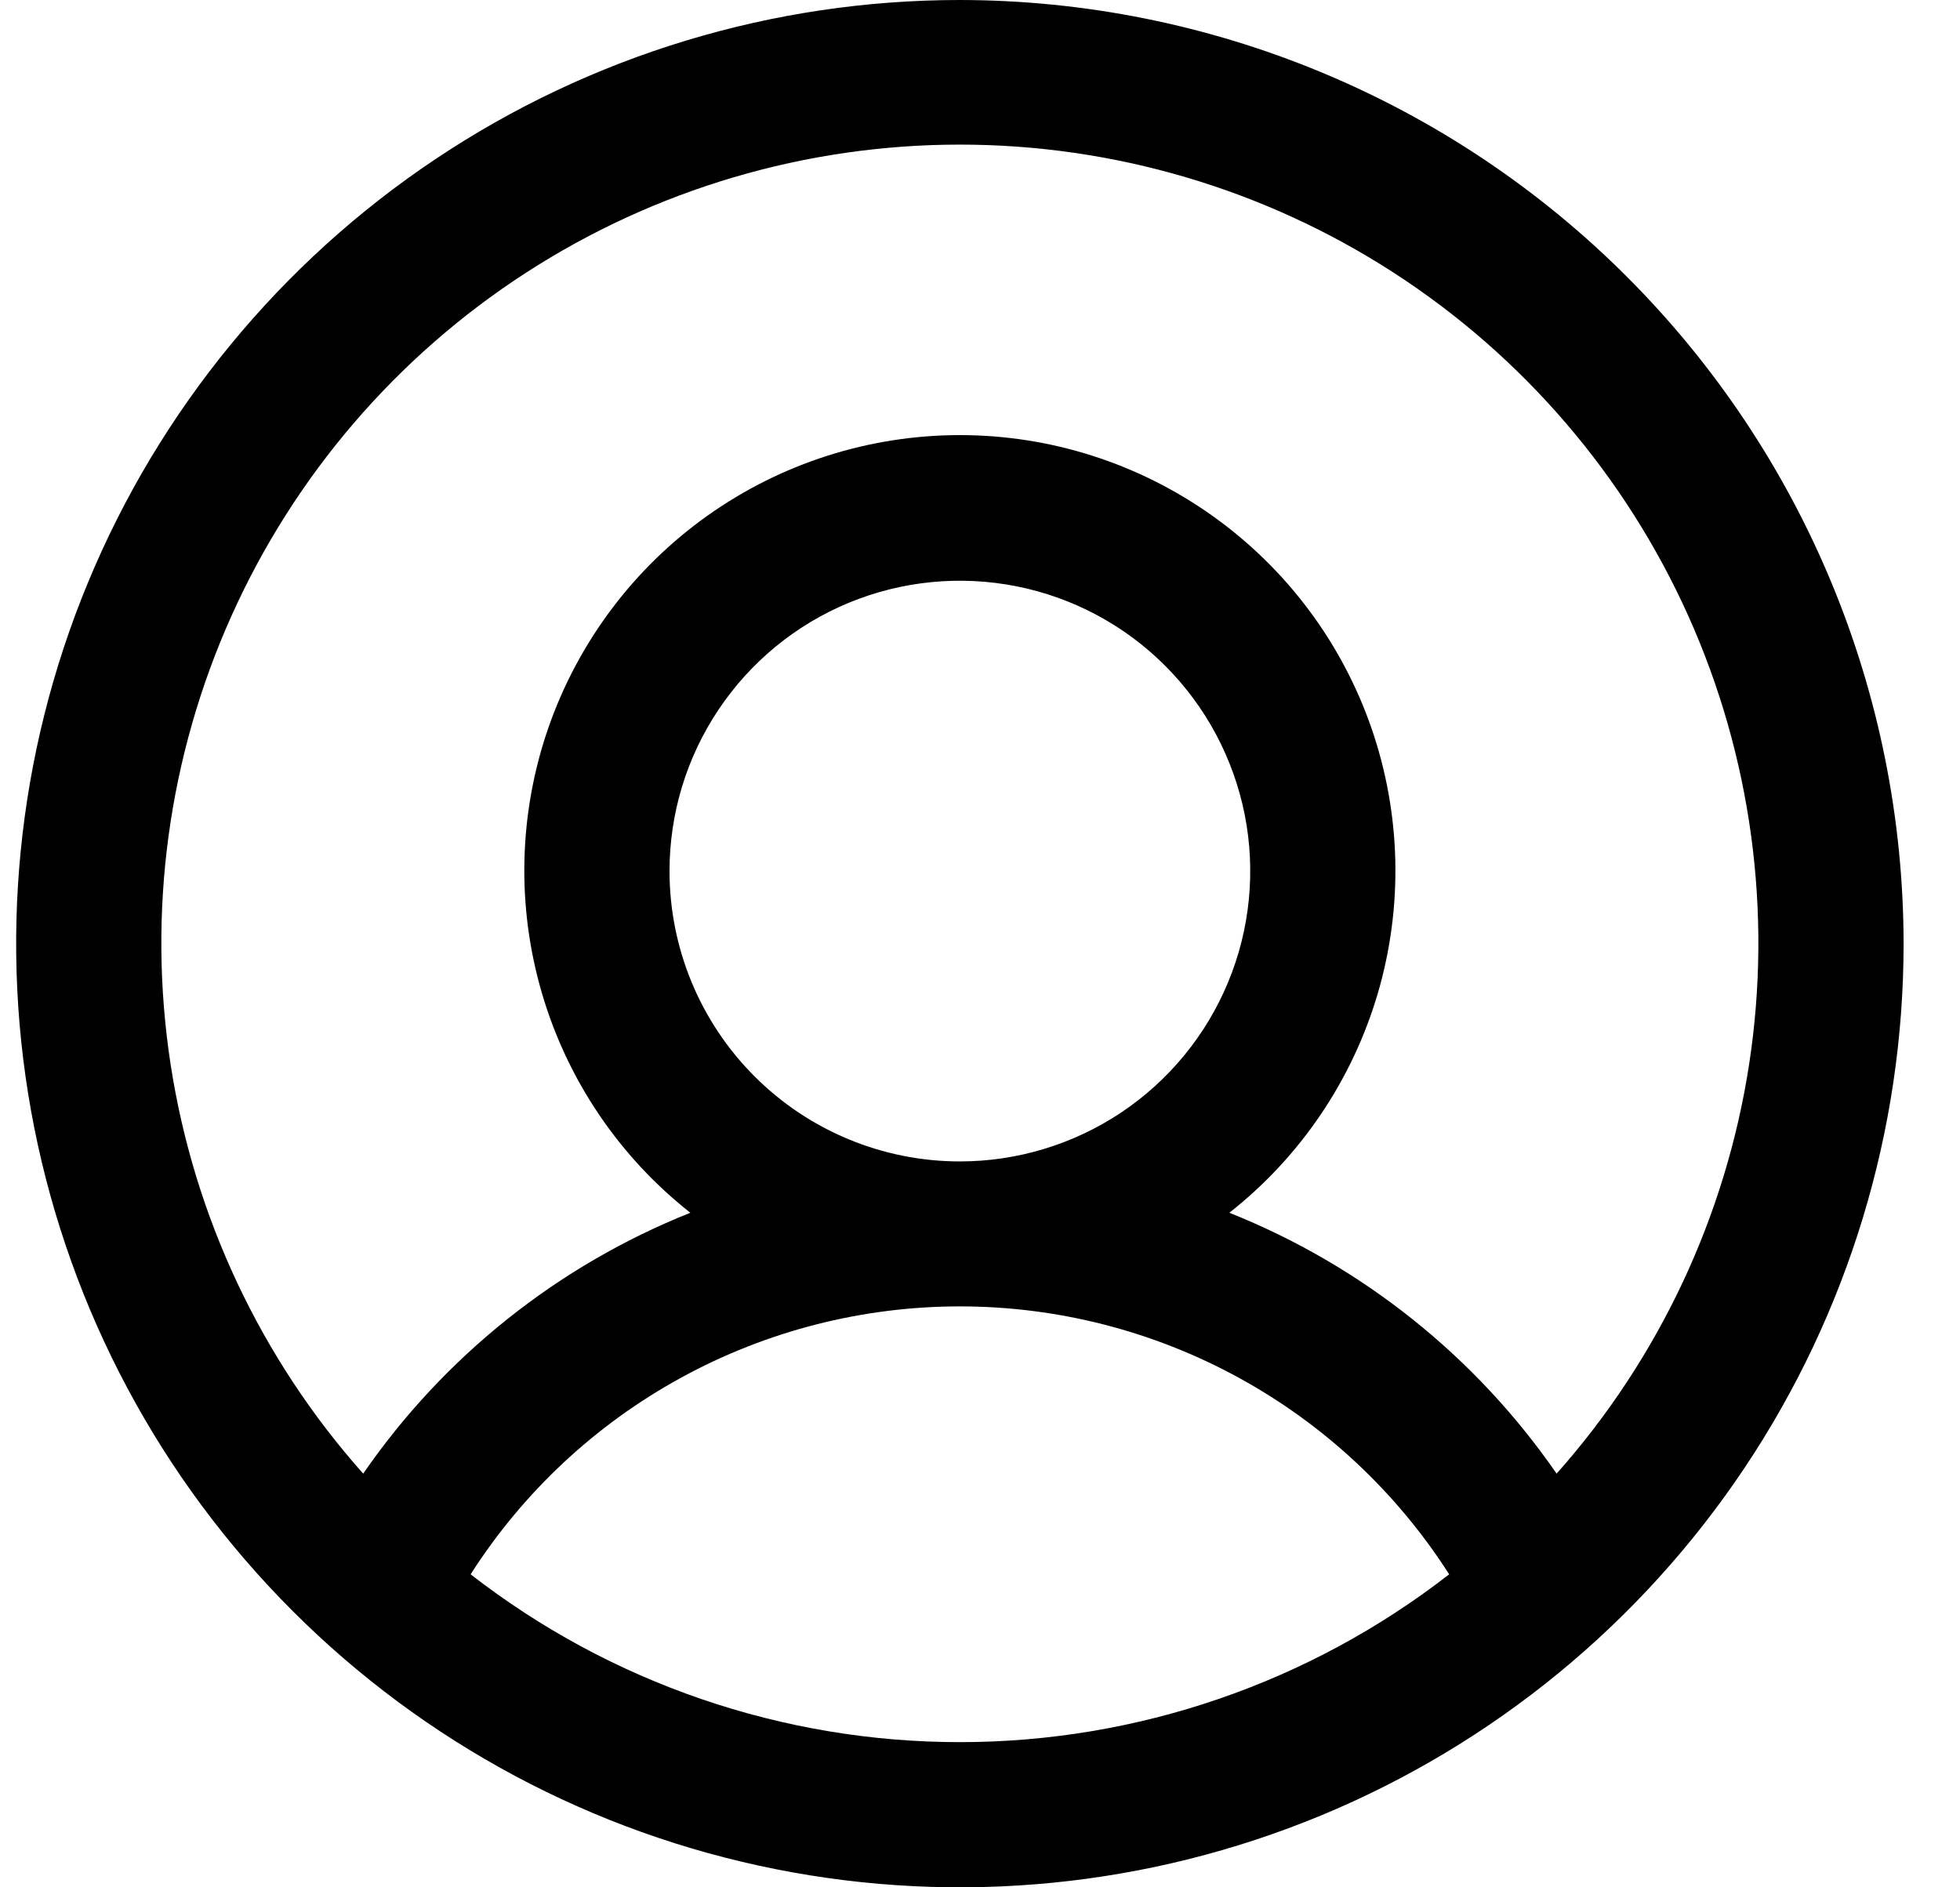 <svg width="27" height="26" viewBox="0 0 27 26" xmlns="http://www.w3.org/2000/svg">
<path id="Vector" d="M13.223 0C10.652 0 8.138 0.762 6 2.191C3.862 3.619 2.196 5.65 1.212 8.025C0.228 10.401 -0.029 13.014 0.472 15.536C0.974 18.058 2.212 20.374 4.03 22.192C5.848 24.011 8.165 25.249 10.687 25.75C13.208 26.252 15.822 25.994 18.198 25.01C20.573 24.026 22.603 22.36 24.032 20.222C25.46 18.085 26.223 15.571 26.223 13C26.219 9.553 24.848 6.249 22.411 3.812C19.974 1.374 16.669 0.004 13.223 0ZM6.483 21.688C7.206 20.556 8.203 19.625 9.381 18.98C10.559 18.335 11.88 17.997 13.223 17.997C14.566 17.997 15.887 18.335 17.065 18.98C18.243 19.625 19.239 20.556 19.963 21.688C18.036 23.186 15.664 24 13.223 24C10.781 24 8.41 23.186 6.483 21.688ZM9.223 12C9.223 11.209 9.457 10.435 9.897 9.778C10.336 9.12 10.961 8.607 11.692 8.304C12.423 8.002 13.227 7.923 14.003 8.077C14.779 8.231 15.492 8.612 16.051 9.172C16.61 9.731 16.991 10.444 17.146 11.22C17.3 11.996 17.221 12.8 16.918 13.531C16.615 14.262 16.103 14.886 15.445 15.326C14.787 15.765 14.014 16 13.223 16C12.162 16 11.144 15.579 10.394 14.828C9.644 14.078 9.223 13.061 9.223 12ZM21.443 20.301C20.327 18.685 18.759 17.435 16.935 16.707C17.915 15.936 18.63 14.878 18.981 13.681C19.331 12.484 19.3 11.208 18.892 10.029C18.484 8.851 17.718 7.829 16.702 7.106C15.686 6.383 14.47 5.994 13.223 5.994C11.976 5.994 10.759 6.383 9.743 7.106C8.727 7.829 7.962 8.851 7.553 10.029C7.145 11.208 7.114 12.484 7.465 13.681C7.815 14.878 8.53 15.936 9.51 16.707C7.686 17.435 6.118 18.685 5.003 20.301C3.593 18.716 2.672 16.758 2.35 14.662C2.028 12.566 2.319 10.421 3.188 8.486C4.056 6.552 5.465 4.909 7.246 3.757C9.026 2.605 11.102 1.992 13.223 1.992C15.343 1.992 17.419 2.605 19.199 3.757C20.98 4.909 22.389 6.552 23.258 8.486C24.126 10.421 24.417 12.566 24.095 14.662C23.773 16.758 22.852 18.716 21.443 20.301Z" />
</svg>

